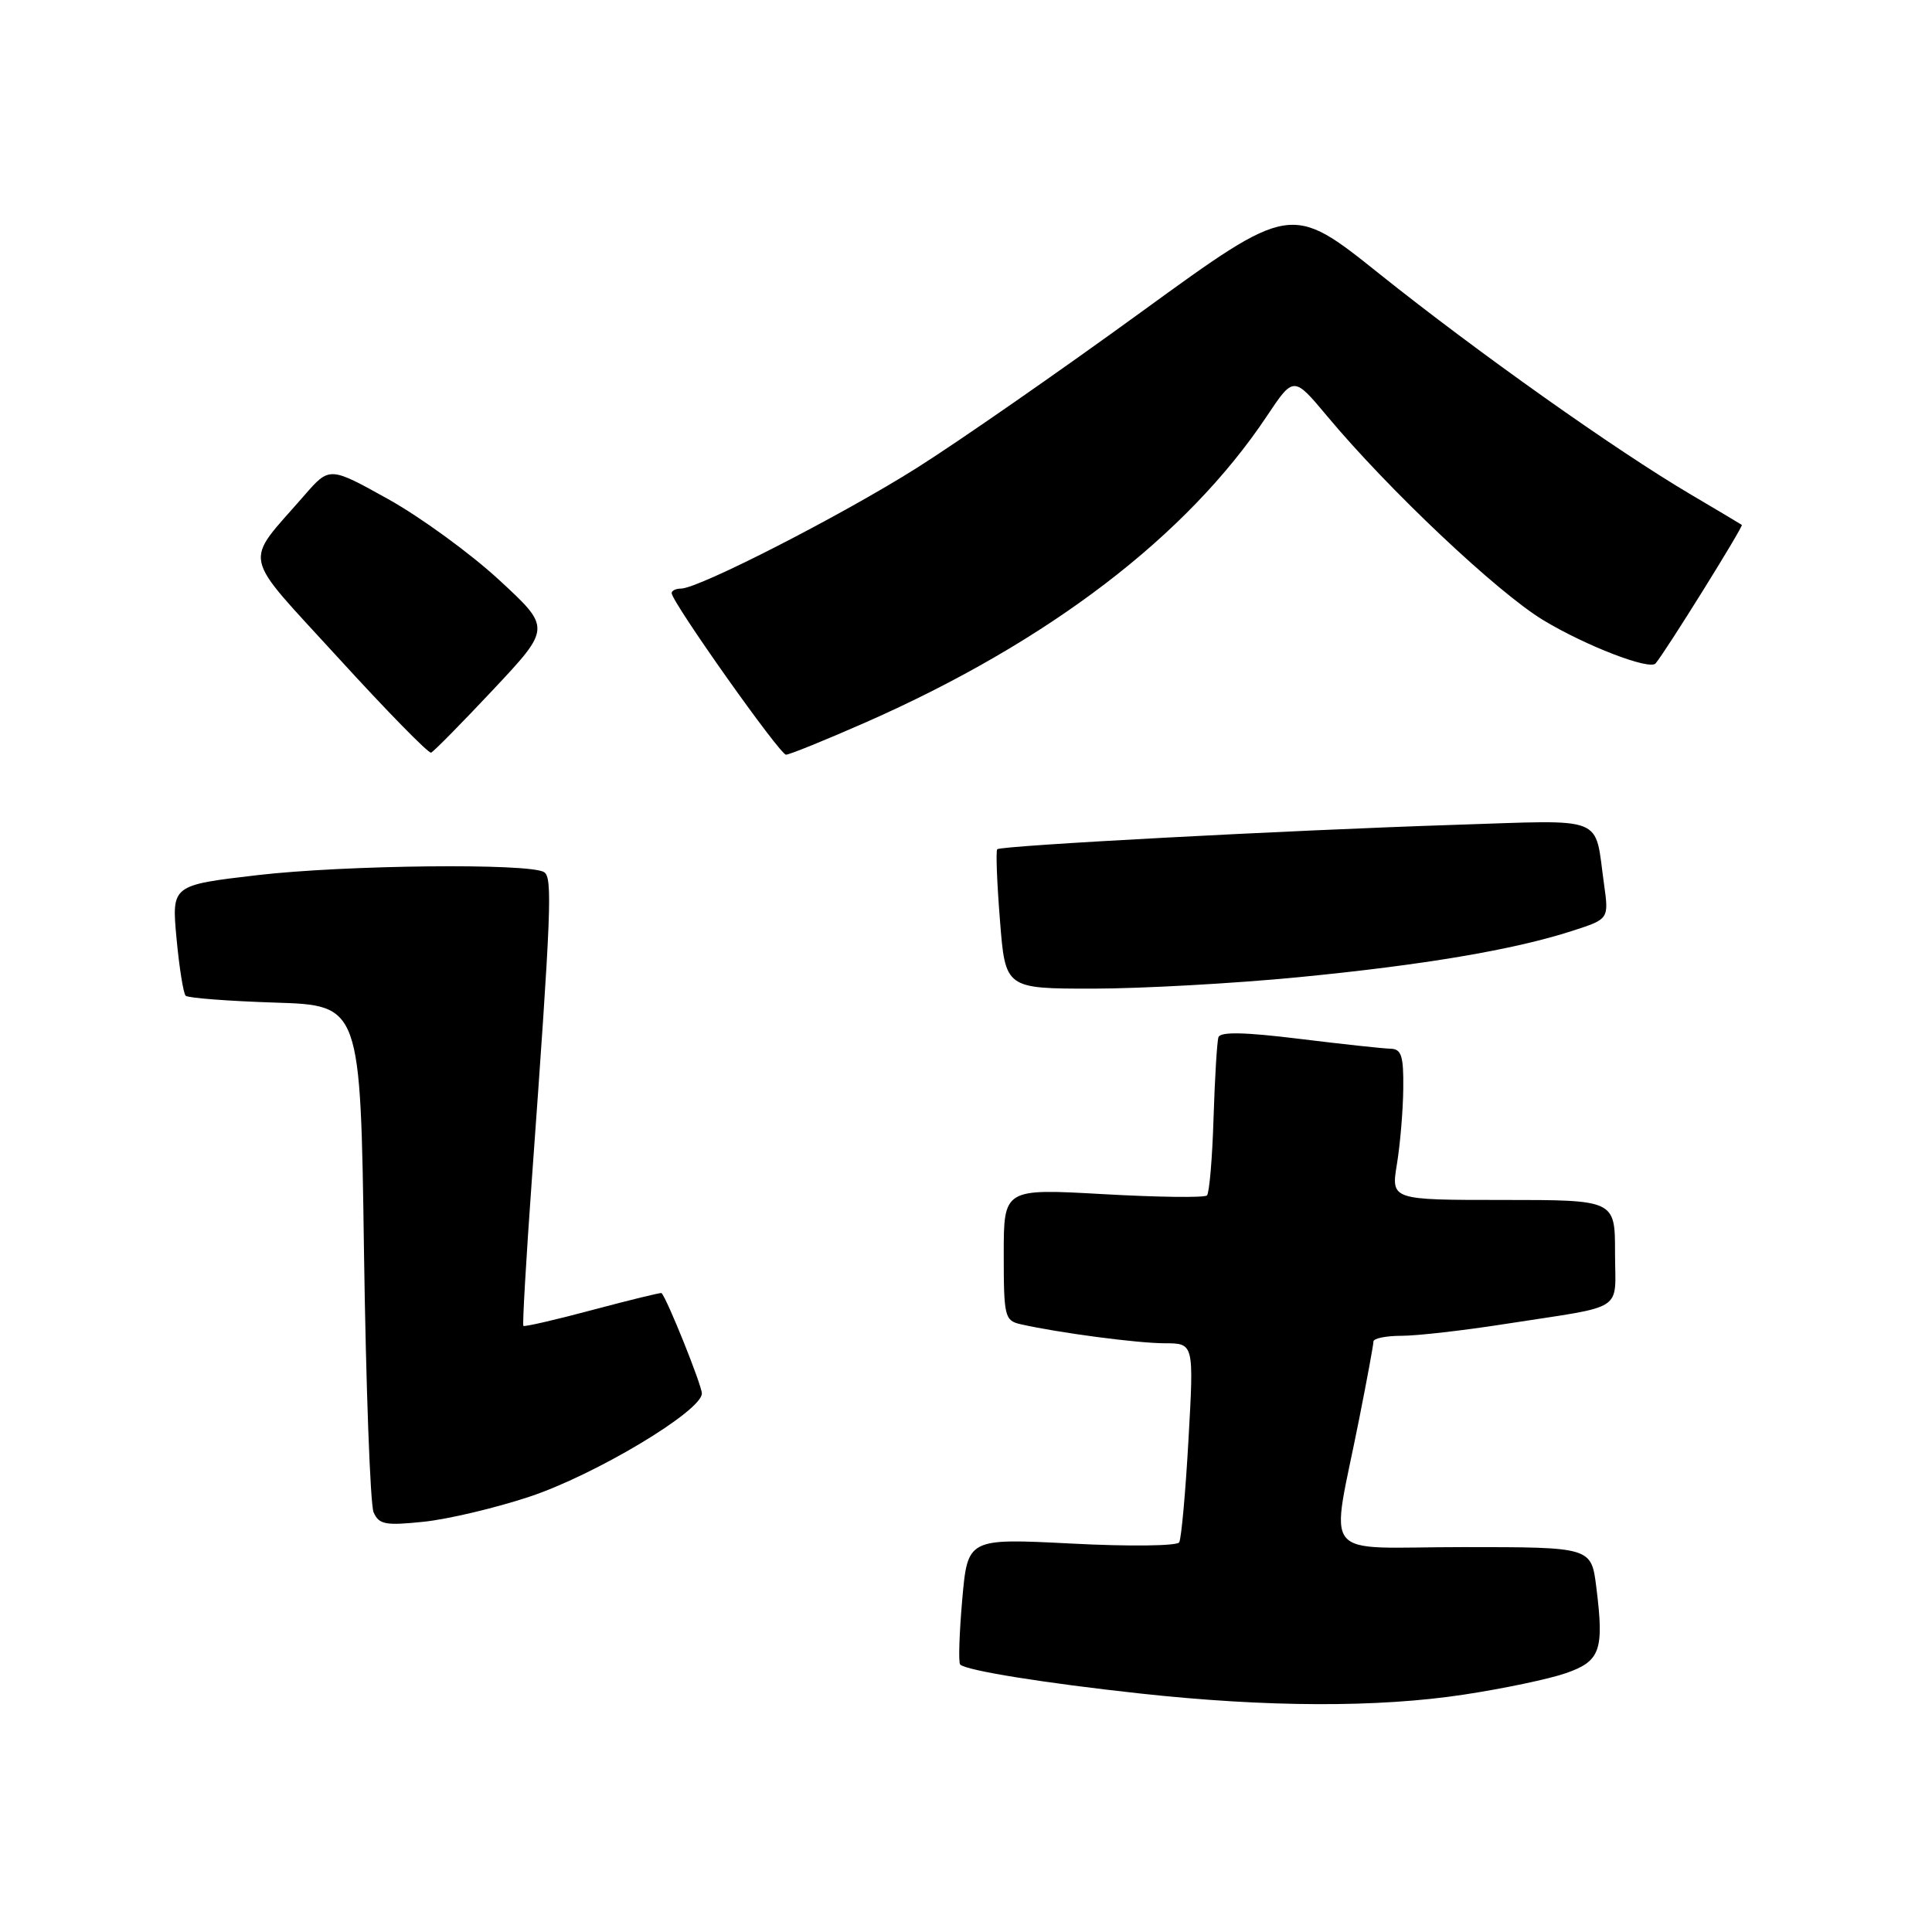 <?xml version="1.0" encoding="UTF-8" standalone="no"?>
<!DOCTYPE svg PUBLIC "-//W3C//DTD SVG 1.1//EN" "http://www.w3.org/Graphics/SVG/1.1/DTD/svg11.dtd" >
<svg xmlns="http://www.w3.org/2000/svg" xmlns:xlink="http://www.w3.org/1999/xlink" version="1.1" viewBox="0 0 256 256">
 <g >
 <path fill="currentColor"
d=" M 194.00 224.54 C 199.22 223.75 205.30 222.47 207.50 221.70 C 212.06 220.11 212.57 218.68 211.52 210.32 C 210.86 205.00 210.86 205.00 193.88 205.00 C 174.52 205.00 176.31 207.21 180.10 188.00 C 181.14 182.78 181.99 178.16 181.99 177.75 C 182.00 177.34 183.67 177.00 185.71 177.00 C 187.74 177.00 193.93 176.30 199.46 175.43 C 215.66 172.91 214.00 173.99 214.00 165.98 C 214.00 159.00 214.00 159.00 199.16 159.00 C 184.32 159.00 184.32 159.00 185.10 154.25 C 185.53 151.64 185.91 147.14 185.94 144.25 C 185.99 139.91 185.70 138.99 184.25 138.96 C 183.29 138.94 177.84 138.35 172.15 137.65 C 164.92 136.76 161.69 136.69 161.45 137.44 C 161.26 138.02 160.97 142.85 160.80 148.17 C 160.64 153.49 160.24 158.09 159.93 158.40 C 159.62 158.72 153.43 158.64 146.18 158.23 C 133.00 157.49 133.00 157.49 133.00 166.22 C 133.00 174.47 133.13 174.99 135.25 175.47 C 140.23 176.60 150.73 177.99 154.35 177.99 C 158.20 178.00 158.20 178.00 157.48 190.75 C 157.09 197.76 156.53 203.89 156.25 204.37 C 155.96 204.85 149.60 204.93 141.98 204.53 C 128.22 203.83 128.22 203.83 127.50 211.97 C 127.11 216.45 126.98 220.32 127.23 220.56 C 128.01 221.35 138.34 223.01 151.10 224.40 C 167.88 226.23 182.59 226.28 194.00 224.54 Z  M 70.13 198.33 C 78.82 195.46 93.00 186.97 93.00 184.64 C 93.00 183.56 88.40 172.10 87.66 171.34 C 87.57 171.25 83.48 172.25 78.56 173.56 C 73.64 174.88 69.50 175.83 69.35 175.69 C 69.21 175.54 69.71 166.89 70.46 156.46 C 73.06 120.54 73.23 116.26 72.09 115.56 C 70.14 114.35 45.75 114.61 34.12 115.96 C 22.74 117.29 22.74 117.29 23.39 124.34 C 23.75 128.21 24.30 131.63 24.60 131.94 C 24.91 132.24 30.24 132.65 36.46 132.85 C 47.77 133.21 47.77 133.21 48.23 165.85 C 48.49 183.81 49.06 199.34 49.50 200.38 C 50.21 202.01 51.06 202.17 56.14 201.64 C 59.34 201.31 65.64 199.82 70.13 198.33 Z  M 172.00 129.49 C 188.67 127.87 200.61 125.85 208.35 123.34 C 213.19 121.78 213.19 121.78 212.54 117.14 C 211.24 107.91 213.11 108.65 192.64 109.30 C 170.72 110.01 132.64 112.04 132.14 112.53 C 131.94 112.73 132.10 116.96 132.50 121.94 C 133.21 131.00 133.21 131.00 144.86 131.00 C 151.26 130.99 163.47 130.32 172.00 129.49 Z  M 65.38 91.35 C 73.02 83.20 73.02 83.20 66.14 76.85 C 62.36 73.36 55.75 68.54 51.46 66.15 C 43.66 61.81 43.66 61.81 40.32 65.65 C 32.21 74.99 31.76 72.86 44.88 87.23 C 51.27 94.23 56.78 99.86 57.12 99.73 C 57.46 99.60 61.17 95.83 65.38 91.35 Z  M 114.75 95.70 C 138.94 85.03 157.26 71.04 167.85 55.16 C 171.41 49.82 171.41 49.82 175.87 55.16 C 184.01 64.91 198.42 78.51 204.50 82.18 C 210.13 85.58 218.57 88.83 219.37 87.91 C 220.59 86.52 231.05 69.73 230.80 69.55 C 230.64 69.43 227.57 67.61 224.00 65.50 C 214.08 59.65 195.81 46.70 182.78 36.29 C 171.07 26.92 171.07 26.92 151.28 41.30 C 140.40 49.21 127.00 58.52 121.50 61.99 C 111.54 68.28 92.63 77.96 90.25 77.99 C 89.56 77.99 89.00 78.26 89.00 78.59 C 89.00 79.75 103.33 100.00 104.15 100.00 C 104.61 100.00 109.38 98.06 114.75 95.70 Z "/>
</g>
</svg>